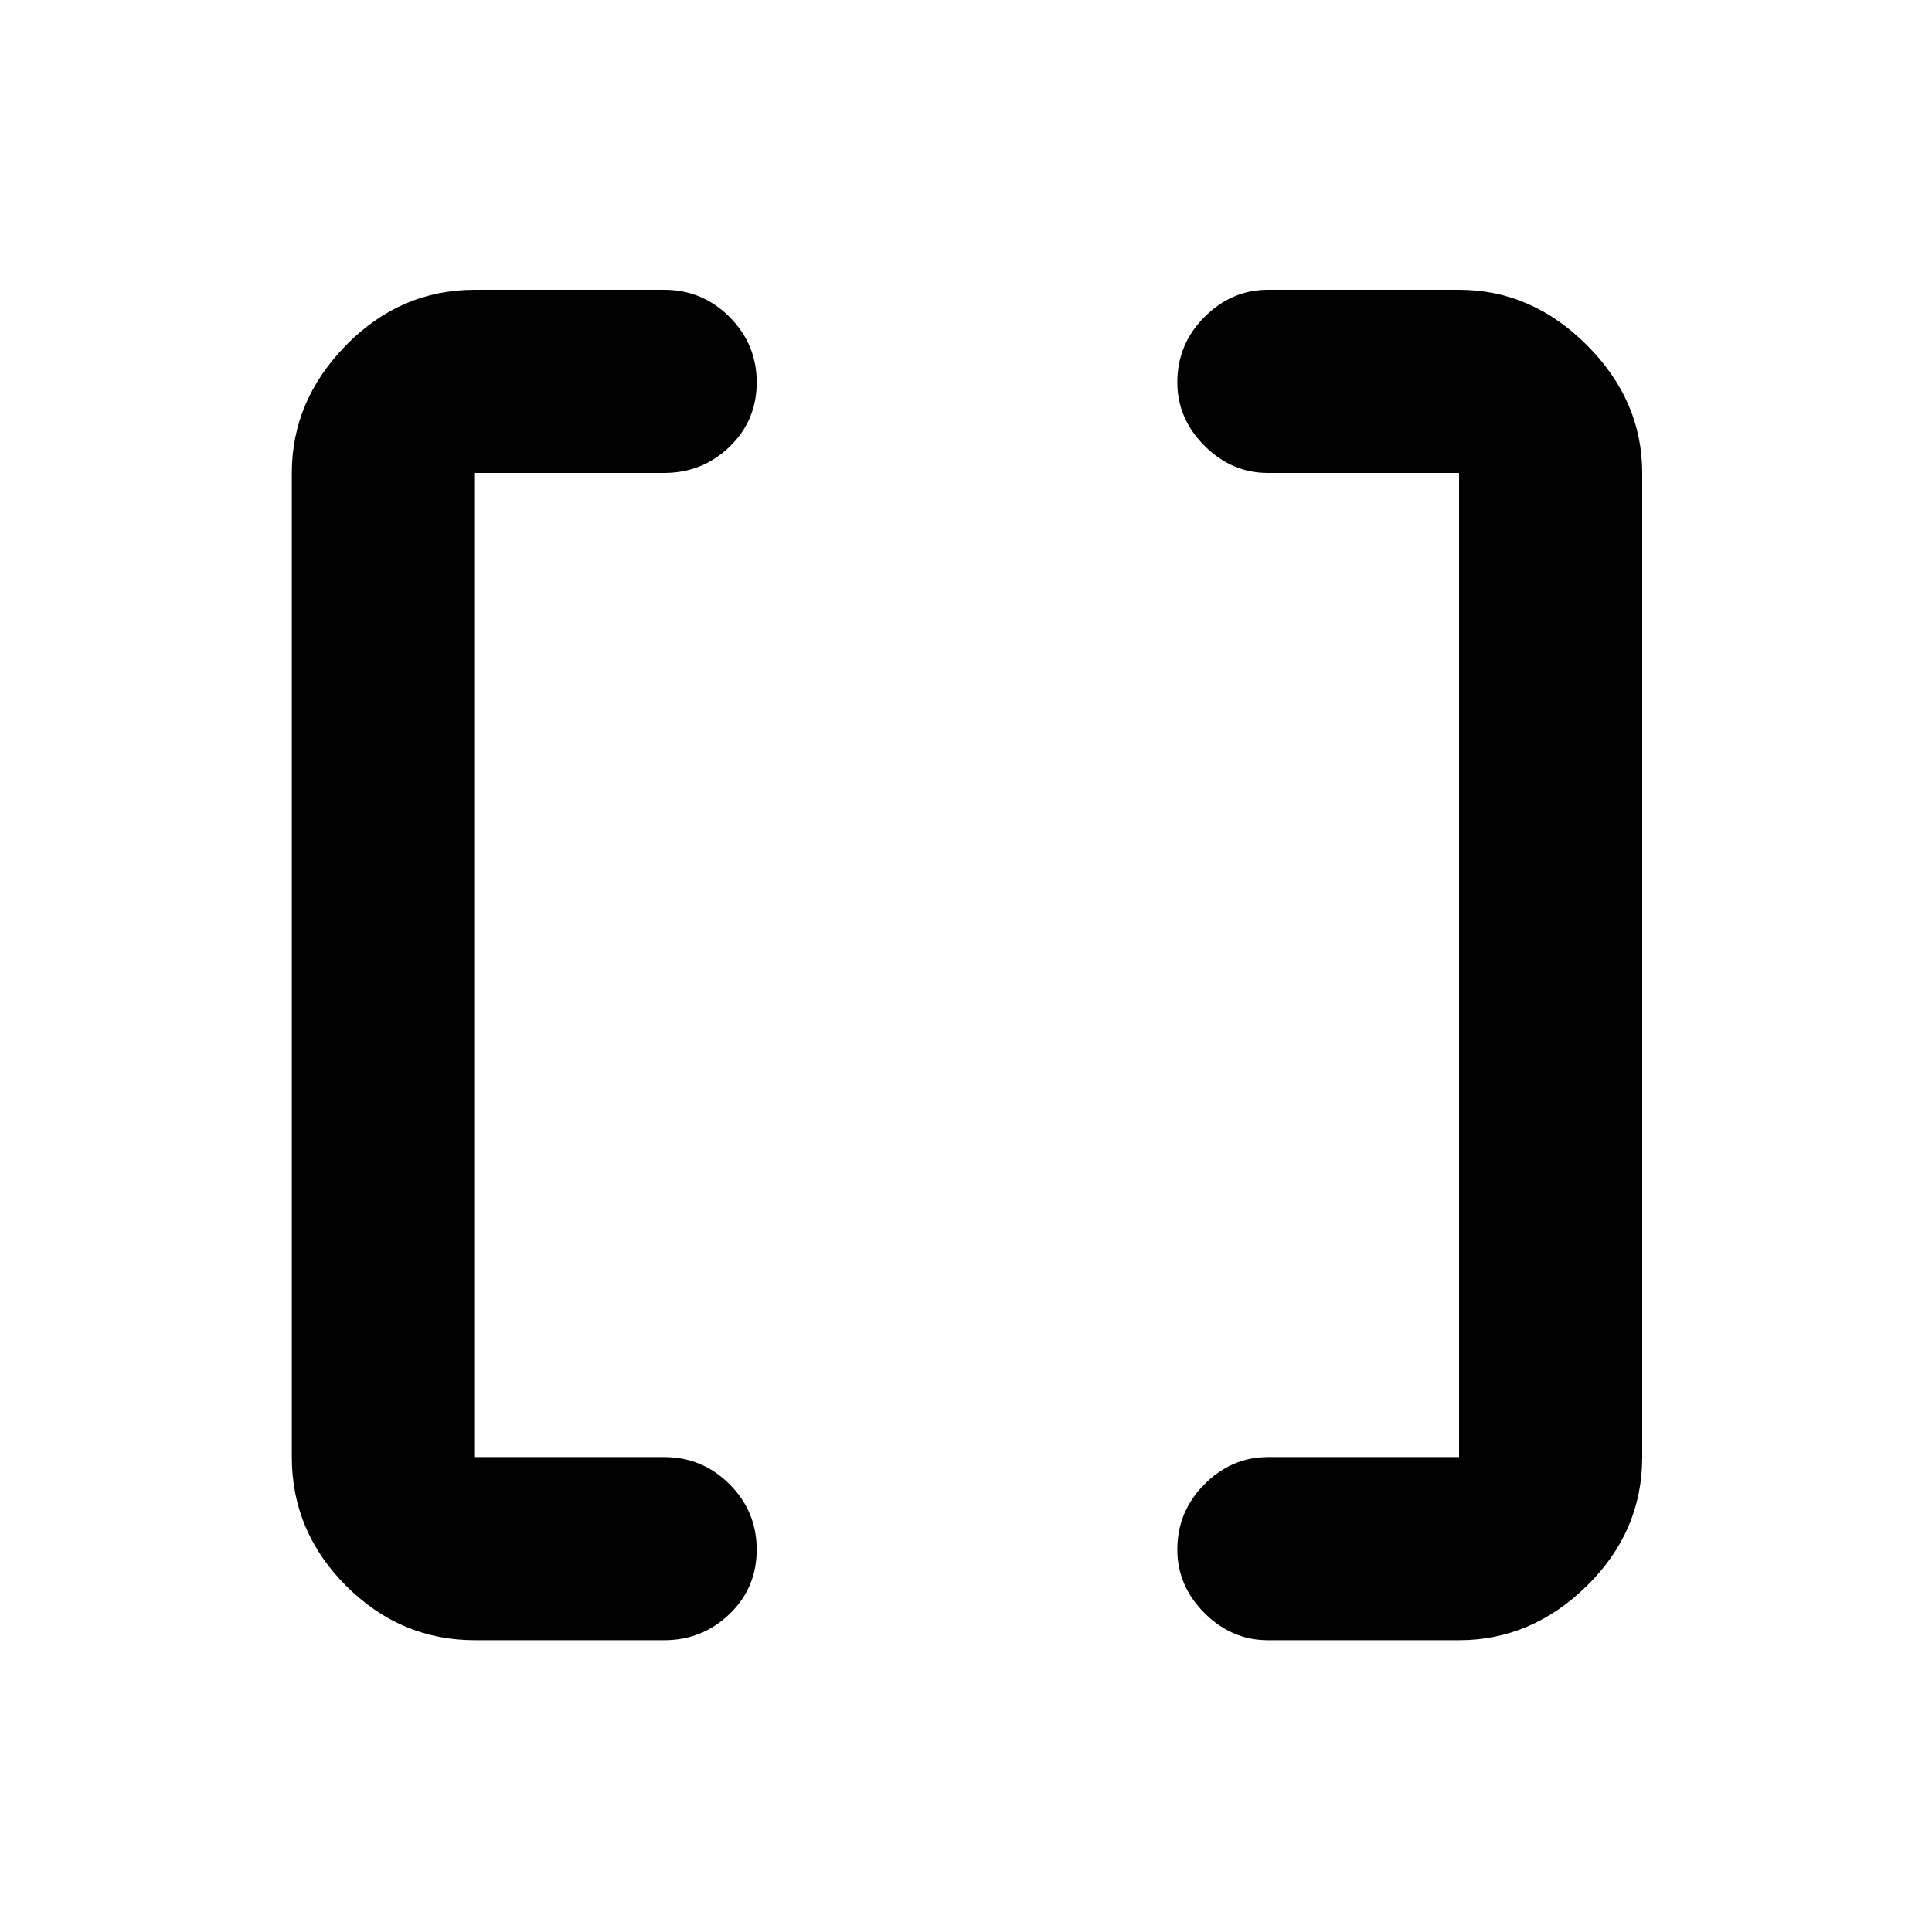 <svg xmlns="http://www.w3.org/2000/svg" height="48" width="48"><path d="M36.25 36.2V11.75H31.5Q30.6 11.75 29.925 11.075Q29.25 10.4 29.25 9.5Q29.25 8.55 29.925 7.875Q30.6 7.2 31.5 7.2H36.25Q38.05 7.2 39.425 8.575Q40.8 9.95 40.8 11.75V36.2Q40.8 38.05 39.425 39.4Q38.05 40.75 36.25 40.75H31.5Q30.6 40.75 29.925 40.075Q29.25 39.4 29.25 38.5Q29.25 37.55 29.925 36.875Q30.6 36.2 31.5 36.2ZM11.8 36.2H16.5Q17.45 36.2 18.125 36.875Q18.8 37.55 18.8 38.5Q18.8 39.45 18.125 40.1Q17.45 40.75 16.5 40.75H11.8Q9.95 40.75 8.6 39.4Q7.25 38.05 7.25 36.2V11.75Q7.25 9.95 8.6 8.575Q9.95 7.2 11.8 7.2H16.5Q17.45 7.2 18.125 7.875Q18.8 8.55 18.8 9.5Q18.8 10.45 18.125 11.1Q17.45 11.75 16.5 11.75H11.8Z"/></svg>